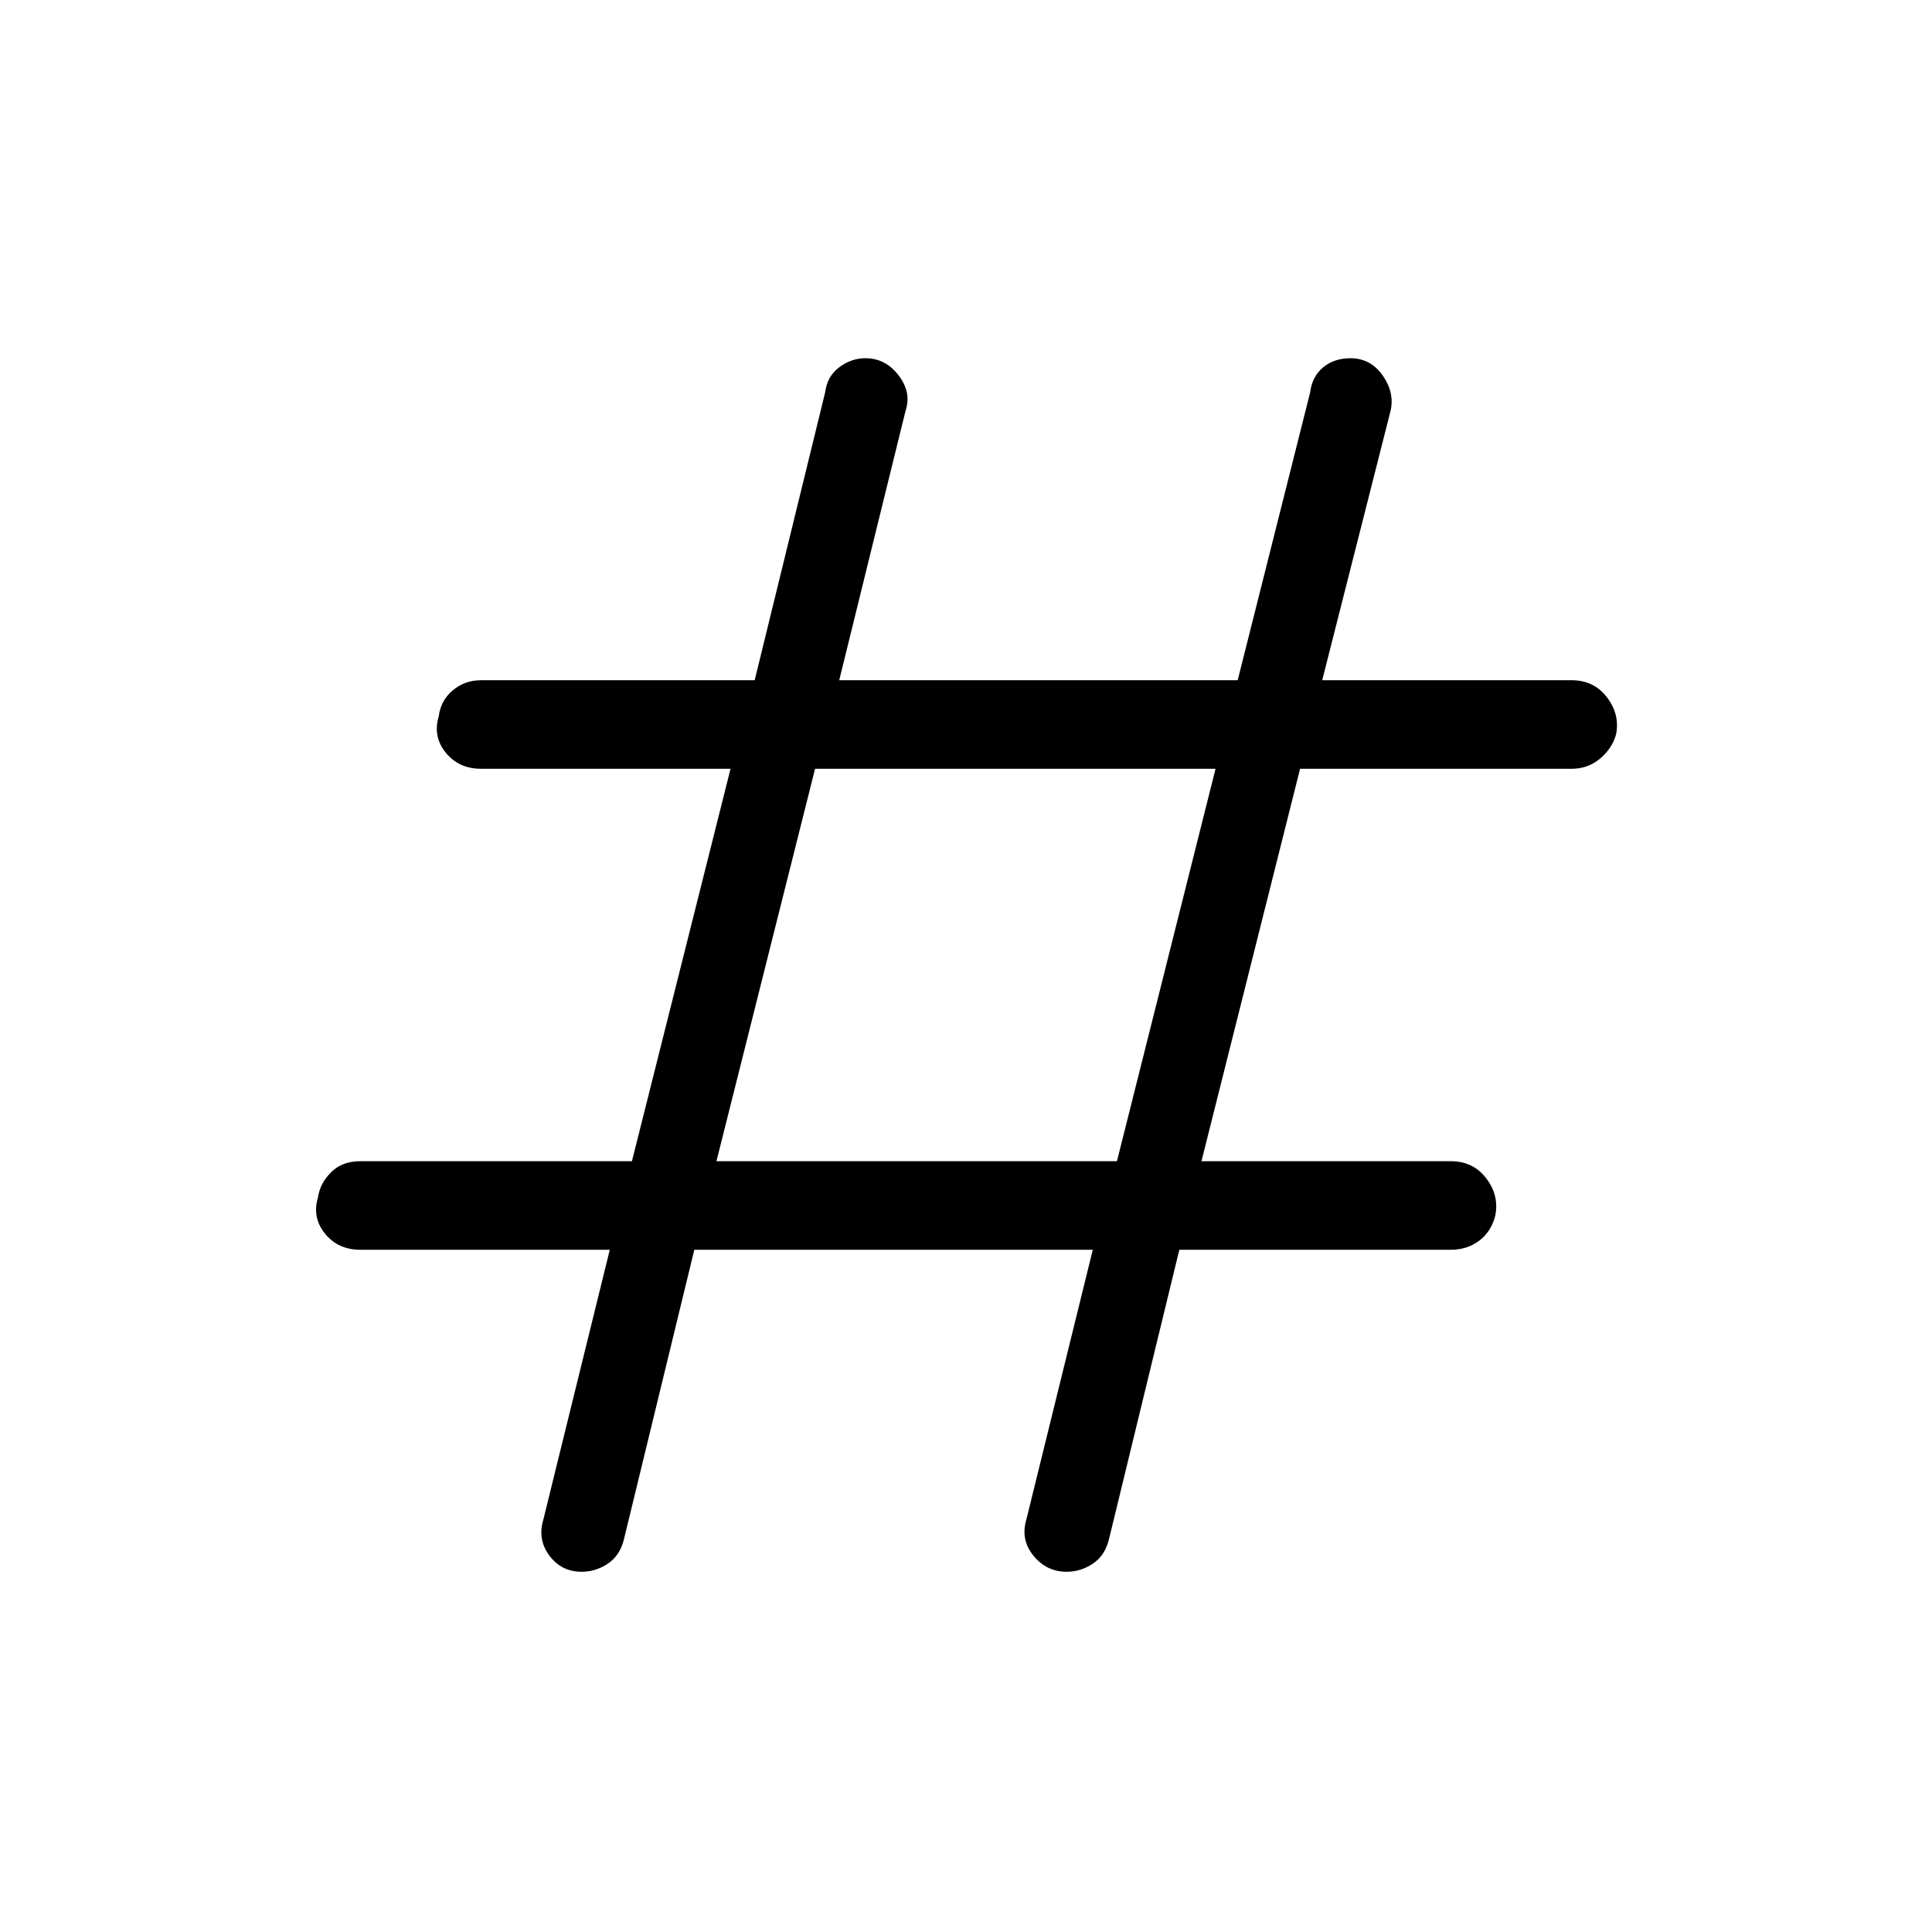 <svg xmlns="http://www.w3.org/2000/svg" height="48" width="48"><path d="M17.25 31.05 15.5 38.25Q15.4 38.65 15.1 38.85Q14.8 39.05 14.45 39.05Q13.95 39.05 13.65 38.65Q13.35 38.25 13.5 37.75L15.15 31.05H8.95Q8.4 31.05 8.075 30.65Q7.75 30.25 7.9 29.75Q7.95 29.4 8.225 29.125Q8.5 28.85 8.95 28.85H15.7L18.15 19.1H11.95Q11.4 19.1 11.075 18.7Q10.75 18.3 10.9 17.8Q10.95 17.4 11.25 17.15Q11.55 16.9 11.95 16.9H18.75L20.5 9.75Q20.55 9.35 20.85 9.125Q21.15 8.9 21.5 8.9Q22 8.9 22.325 9.325Q22.65 9.75 22.5 10.2L20.85 16.9H30.75L32.55 9.75Q32.6 9.35 32.875 9.125Q33.15 8.9 33.55 8.9Q34.05 8.9 34.35 9.325Q34.65 9.75 34.55 10.2L32.85 16.9H39.05Q39.6 16.9 39.925 17.325Q40.25 17.75 40.15 18.25Q40.05 18.6 39.75 18.85Q39.45 19.1 39.05 19.1H32.3L29.85 28.85H36.05Q36.6 28.85 36.925 29.275Q37.25 29.7 37.15 30.2Q37.05 30.6 36.75 30.825Q36.45 31.05 36.05 31.05H29.3L27.55 38.25Q27.45 38.65 27.15 38.85Q26.85 39.05 26.5 39.05Q26 39.05 25.675 38.65Q25.35 38.25 25.5 37.75L27.15 31.05ZM17.8 28.85H27.75L30.2 19.1H20.25Z"/></svg>